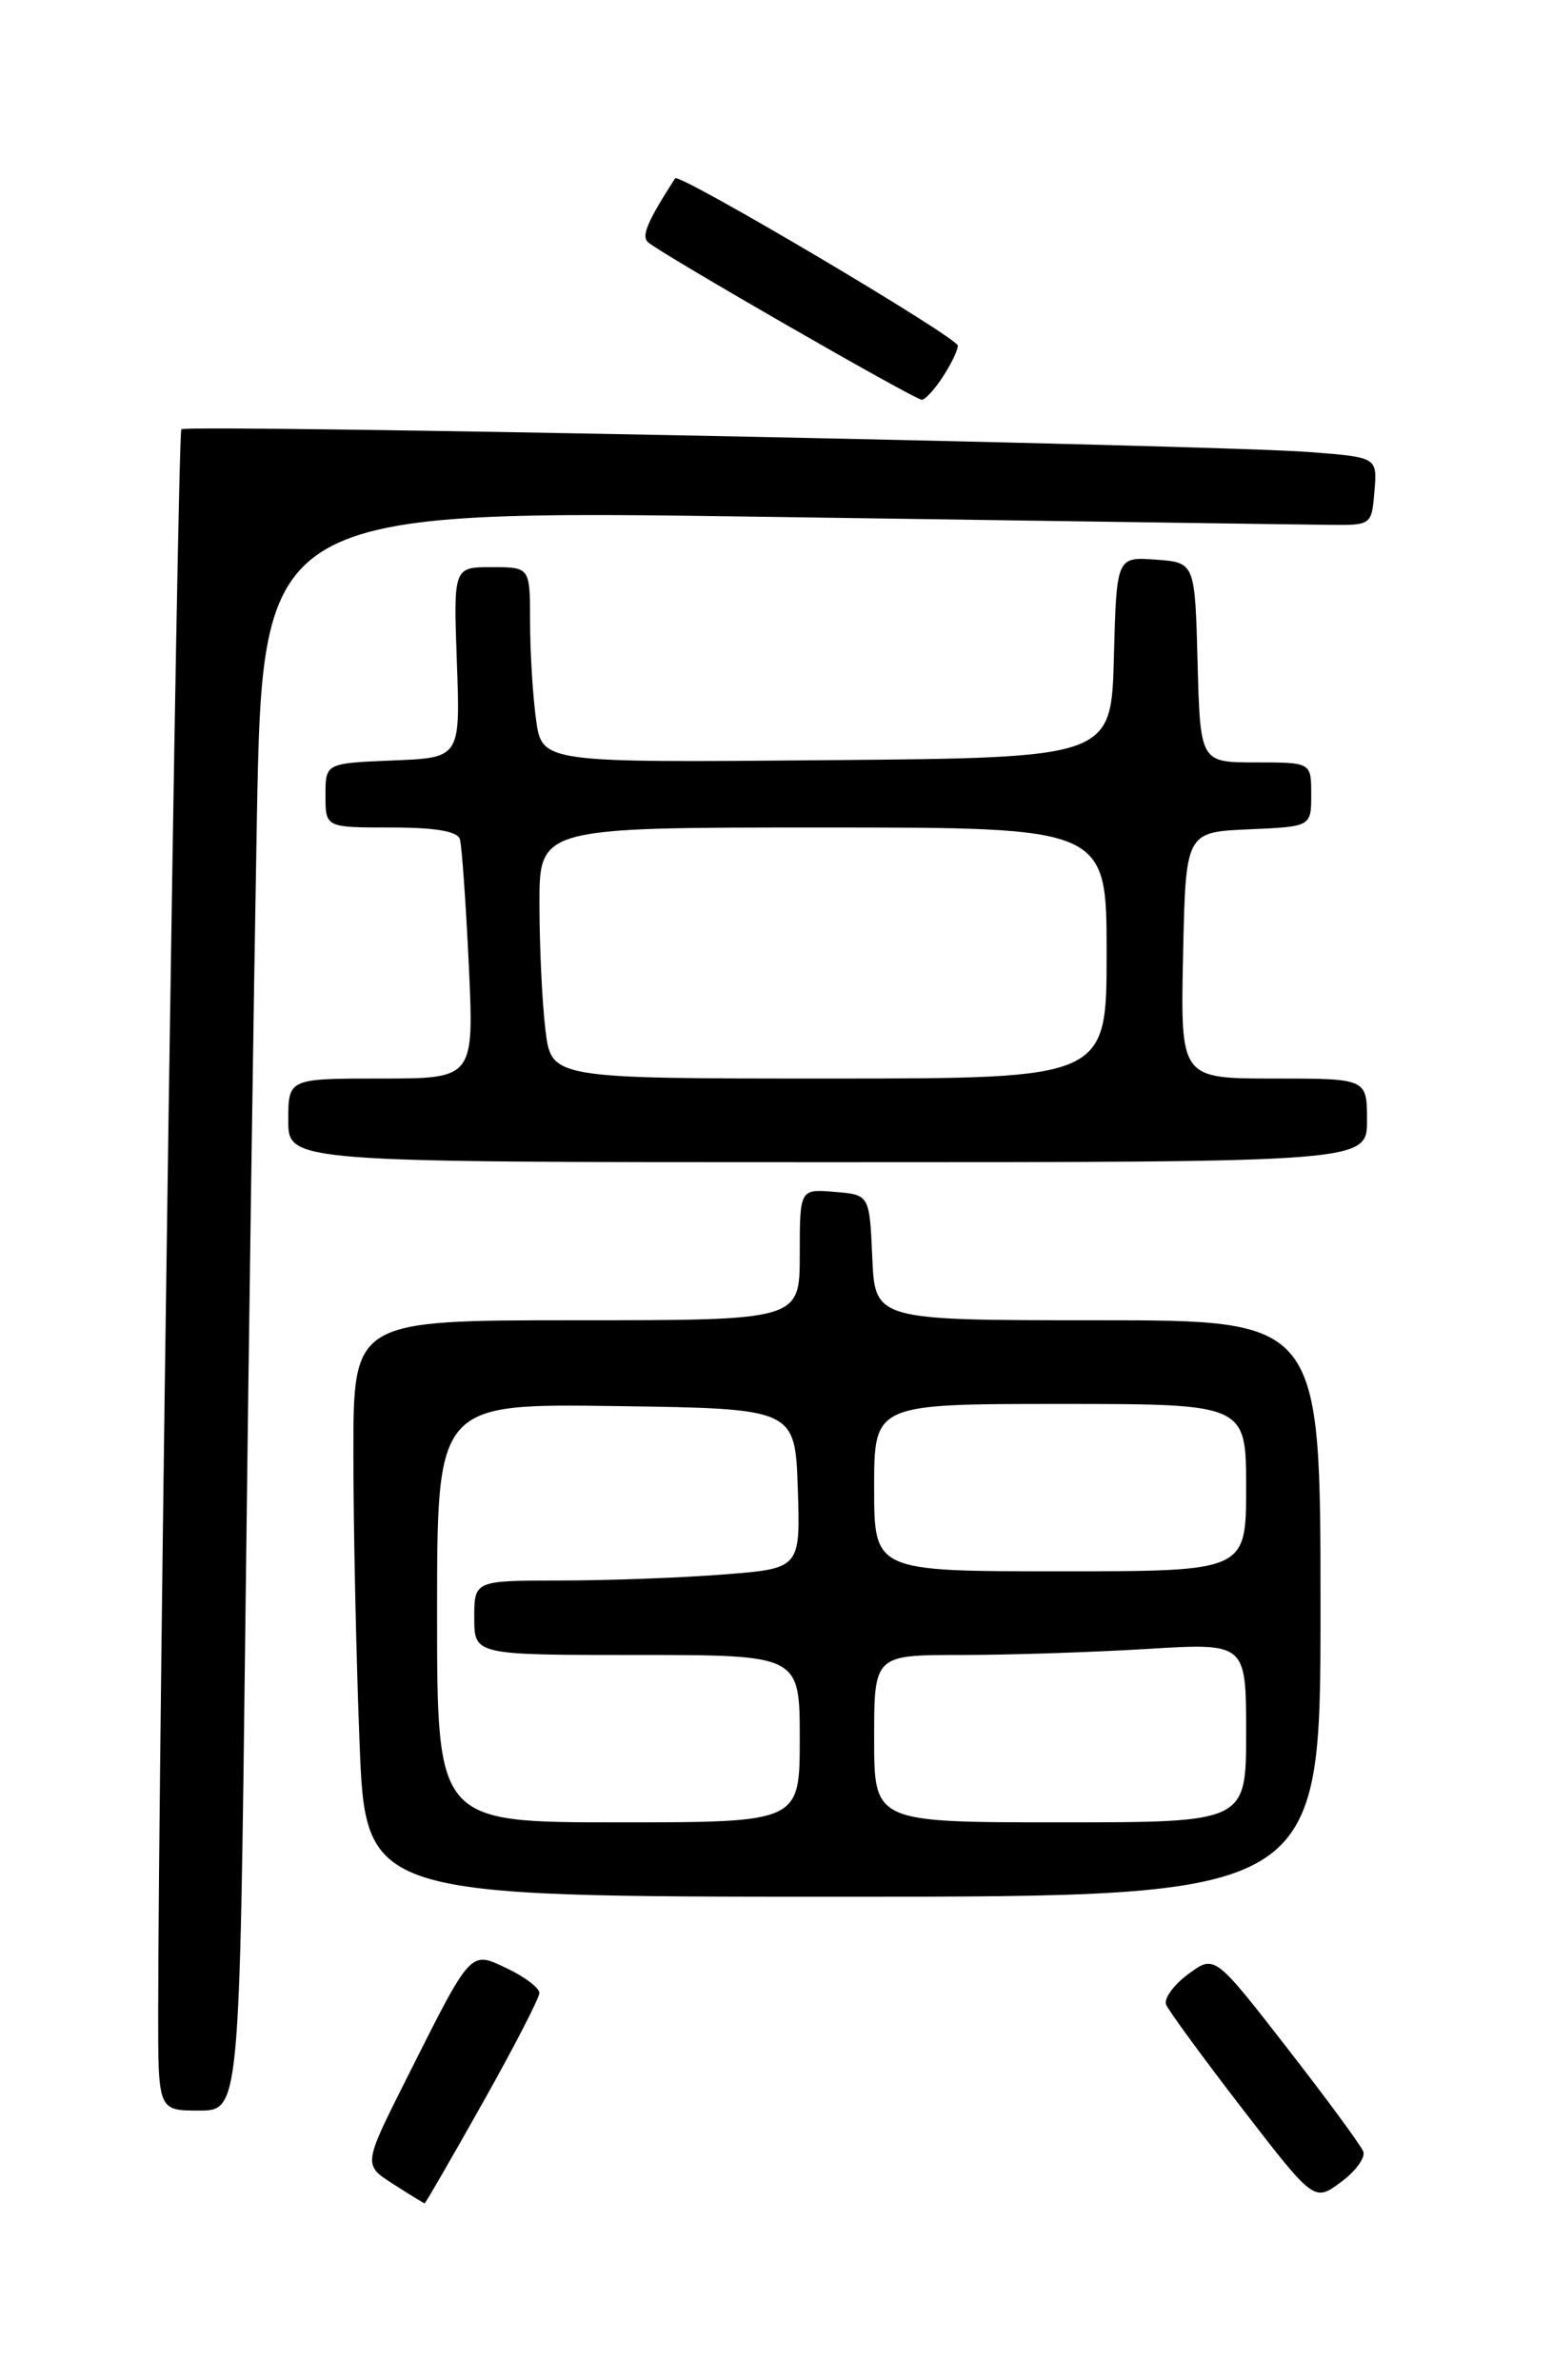 <?xml version="1.0" encoding="UTF-8" standalone="no"?>
<!DOCTYPE svg PUBLIC "-//W3C//DTD SVG 1.1//EN" "http://www.w3.org/Graphics/SVG/1.1/DTD/svg11.dtd" >
<svg xmlns="http://www.w3.org/2000/svg" xmlns:xlink="http://www.w3.org/1999/xlink" version="1.1" viewBox="0 0 167 256">
 <g >
 <path fill="currentColor"
d=" M 51.91 226.16 C 55.26 220.20 58.00 214.89 58.00 214.35 C 58.00 213.81 56.46 212.64 54.58 211.74 C 50.50 209.80 50.79 209.48 43.65 223.70 C 39.06 232.84 39.06 232.84 42.28 234.90 C 44.05 236.04 45.57 236.97 45.66 236.98 C 45.75 236.99 48.56 232.12 51.91 226.16 Z  M 146.60 231.41 C 146.36 230.76 142.66 225.73 138.38 220.23 C 130.61 210.23 130.61 210.23 127.78 212.32 C 126.22 213.47 125.15 214.94 125.39 215.59 C 125.64 216.23 129.33 221.27 133.58 226.79 C 141.32 236.82 141.32 236.82 144.19 234.70 C 145.76 233.54 146.85 232.06 146.60 231.41 Z  M 26.39 174.25 C 26.73 145.24 27.29 106.49 27.62 88.15 C 28.24 54.79 28.24 54.79 83.37 55.60 C 113.69 56.04 140.53 56.43 143.00 56.45 C 147.47 56.50 147.50 56.47 147.80 52.84 C 148.11 49.18 148.11 49.18 140.80 48.62 C 130.83 47.84 20.05 45.61 19.50 46.17 C 19.10 46.57 17.04 187.89 17.01 216.25 C 17.00 227.00 17.00 227.00 21.38 227.00 C 25.76 227.00 25.76 227.00 26.39 174.25 Z  M 142.00 173.00 C 142.00 142.00 142.00 142.00 118.05 142.00 C 94.09 142.00 94.09 142.00 93.80 135.25 C 93.50 128.50 93.50 128.50 89.75 128.19 C 86.00 127.88 86.00 127.88 86.00 134.94 C 86.00 142.00 86.00 142.00 62.00 142.00 C 38.00 142.00 38.00 142.00 38.00 156.34 C 38.00 164.23 38.30 178.18 38.66 187.34 C 39.31 204.00 39.31 204.00 90.66 204.00 C 142.00 204.00 142.00 204.00 142.00 173.00 Z  M 147.00 120.50 C 147.00 116.00 147.00 116.00 136.97 116.00 C 126.94 116.00 126.94 116.00 127.22 102.75 C 127.50 89.50 127.50 89.50 134.25 89.20 C 141.00 88.91 141.00 88.91 141.00 85.45 C 141.00 82.00 141.00 82.00 135.03 82.00 C 129.07 82.00 129.07 82.00 128.78 71.25 C 128.50 60.50 128.50 60.50 124.28 60.19 C 120.07 59.89 120.07 59.89 119.78 70.69 C 119.50 81.50 119.50 81.50 88.89 81.76 C 58.28 82.03 58.28 82.03 57.64 77.37 C 57.29 74.82 57.00 70.08 57.00 66.86 C 57.00 61.00 57.00 61.00 52.88 61.00 C 48.76 61.00 48.76 61.00 49.13 71.25 C 49.50 81.50 49.50 81.50 42.25 81.79 C 35.00 82.09 35.00 82.09 35.00 85.54 C 35.00 89.00 35.00 89.00 42.03 89.00 C 46.78 89.00 49.19 89.40 49.45 90.25 C 49.66 90.94 50.09 97.01 50.41 103.75 C 50.98 116.00 50.98 116.00 40.99 116.00 C 31.00 116.00 31.00 116.00 31.00 120.50 C 31.00 125.00 31.00 125.00 89.00 125.00 C 147.00 125.00 147.00 125.00 147.00 120.50 Z  M 101.38 40.54 C 102.27 39.18 103.00 37.67 103.00 37.18 C 103.00 36.31 73.01 18.55 72.60 19.18 C 69.64 23.77 68.96 25.36 69.66 26.03 C 70.81 27.14 98.35 42.99 99.13 43.00 C 99.48 43.00 100.50 41.89 101.38 40.54 Z  M 47.00 173.48 C 47.00 150.96 47.00 150.96 66.25 151.23 C 85.50 151.50 85.50 151.50 85.79 160.10 C 86.07 168.70 86.07 168.70 77.79 169.34 C 73.23 169.70 65.34 169.99 60.25 169.99 C 51.00 170.00 51.00 170.00 51.00 174.00 C 51.00 178.00 51.00 178.00 68.50 178.00 C 86.00 178.00 86.00 178.00 86.00 187.00 C 86.00 196.00 86.00 196.00 66.50 196.00 C 47.00 196.00 47.00 196.00 47.00 173.48 Z  M 94.00 187.00 C 94.00 178.00 94.00 178.00 103.34 178.00 C 108.48 178.00 117.48 177.71 123.34 177.35 C 134.00 176.70 134.00 176.70 134.00 186.35 C 134.00 196.00 134.00 196.00 114.00 196.00 C 94.00 196.00 94.00 196.00 94.00 187.00 Z  M 94.00 160.00 C 94.00 151.00 94.00 151.00 114.00 151.00 C 134.00 151.00 134.00 151.00 134.00 160.00 C 134.00 169.00 134.00 169.00 114.00 169.00 C 94.00 169.00 94.00 169.00 94.00 160.00 Z  M 58.65 110.75 C 58.30 107.86 58.01 101.79 58.01 97.25 C 58.00 89.00 58.00 89.00 88.50 89.00 C 119.00 89.00 119.00 89.00 119.00 102.50 C 119.00 116.00 119.00 116.00 89.14 116.00 C 59.28 116.00 59.28 116.00 58.65 110.75 Z "/>
</g>
</svg>